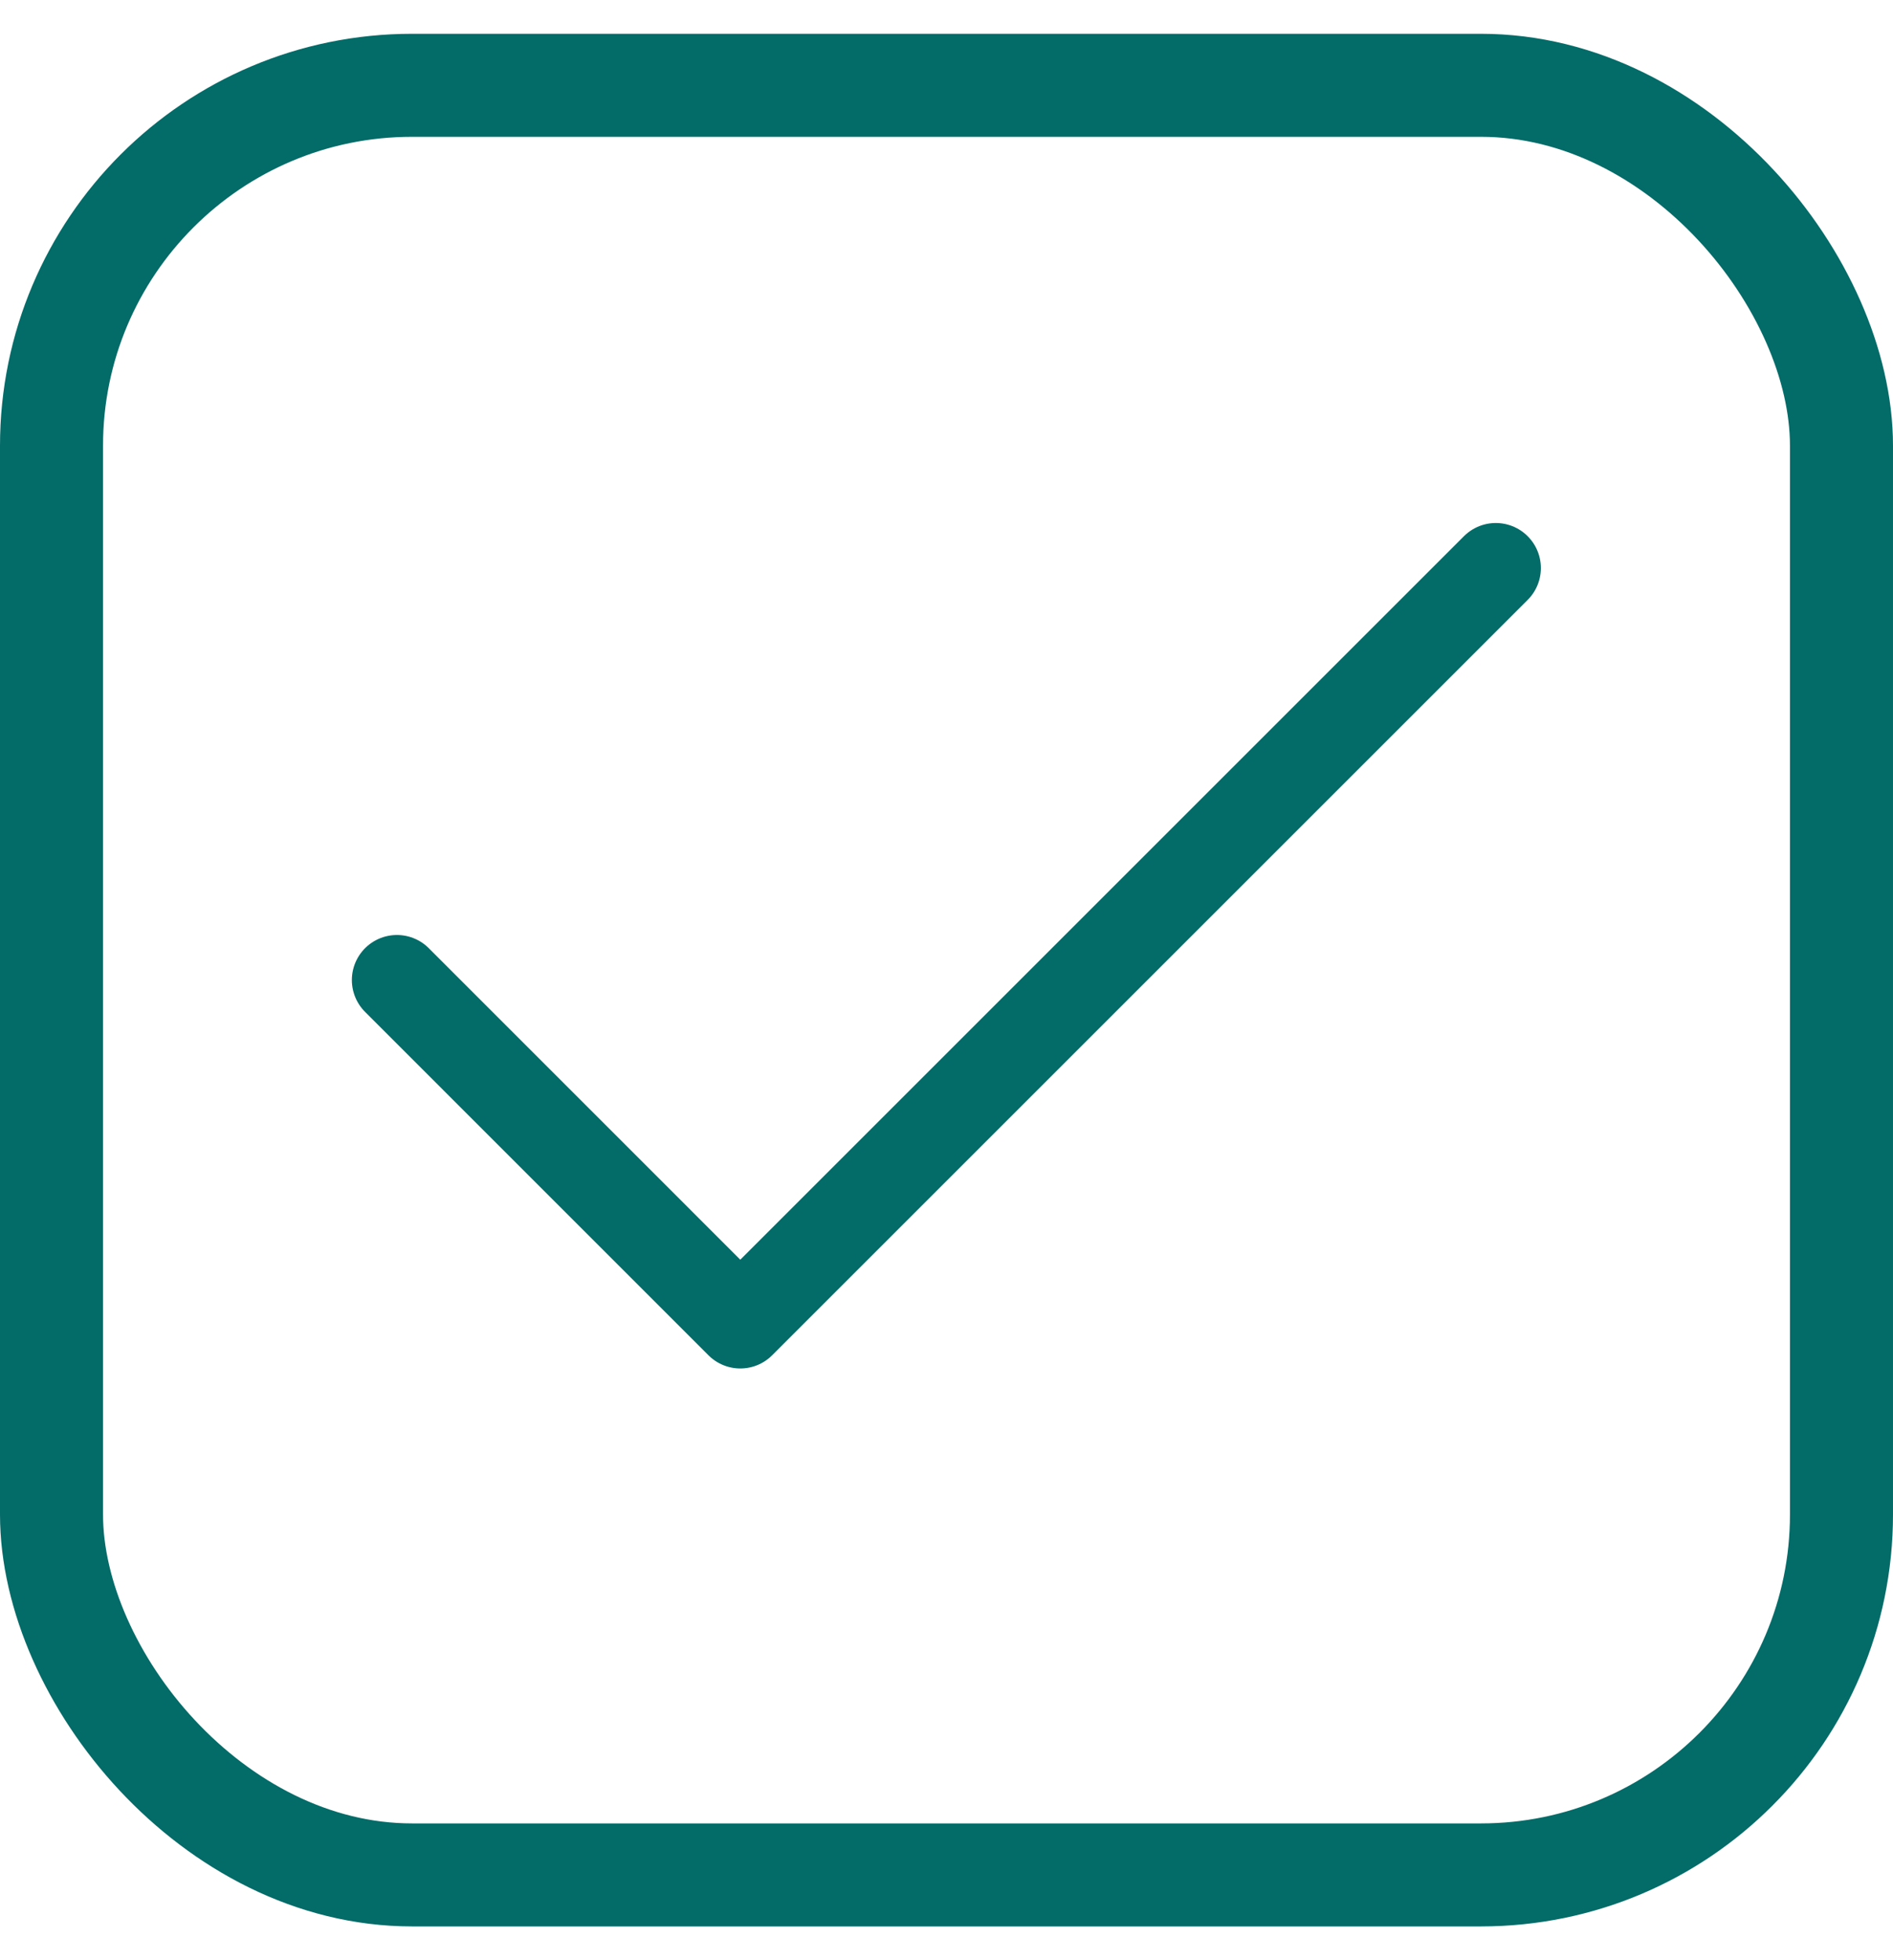<svg width="28" height="29" viewBox="0 0 28 29" fill="none" xmlns="http://www.w3.org/2000/svg">
<path d="M22.125 8.404L10.95 19.579L5.871 14.499" stroke="#036B68" stroke-width="1.333" stroke-linecap="round" stroke-linejoin="round"/>
<rect x="0.762" y="1.262" width="26.476" height="26.476" rx="5.333" stroke="#036B68" stroke-width="1.524"/>
</svg>
